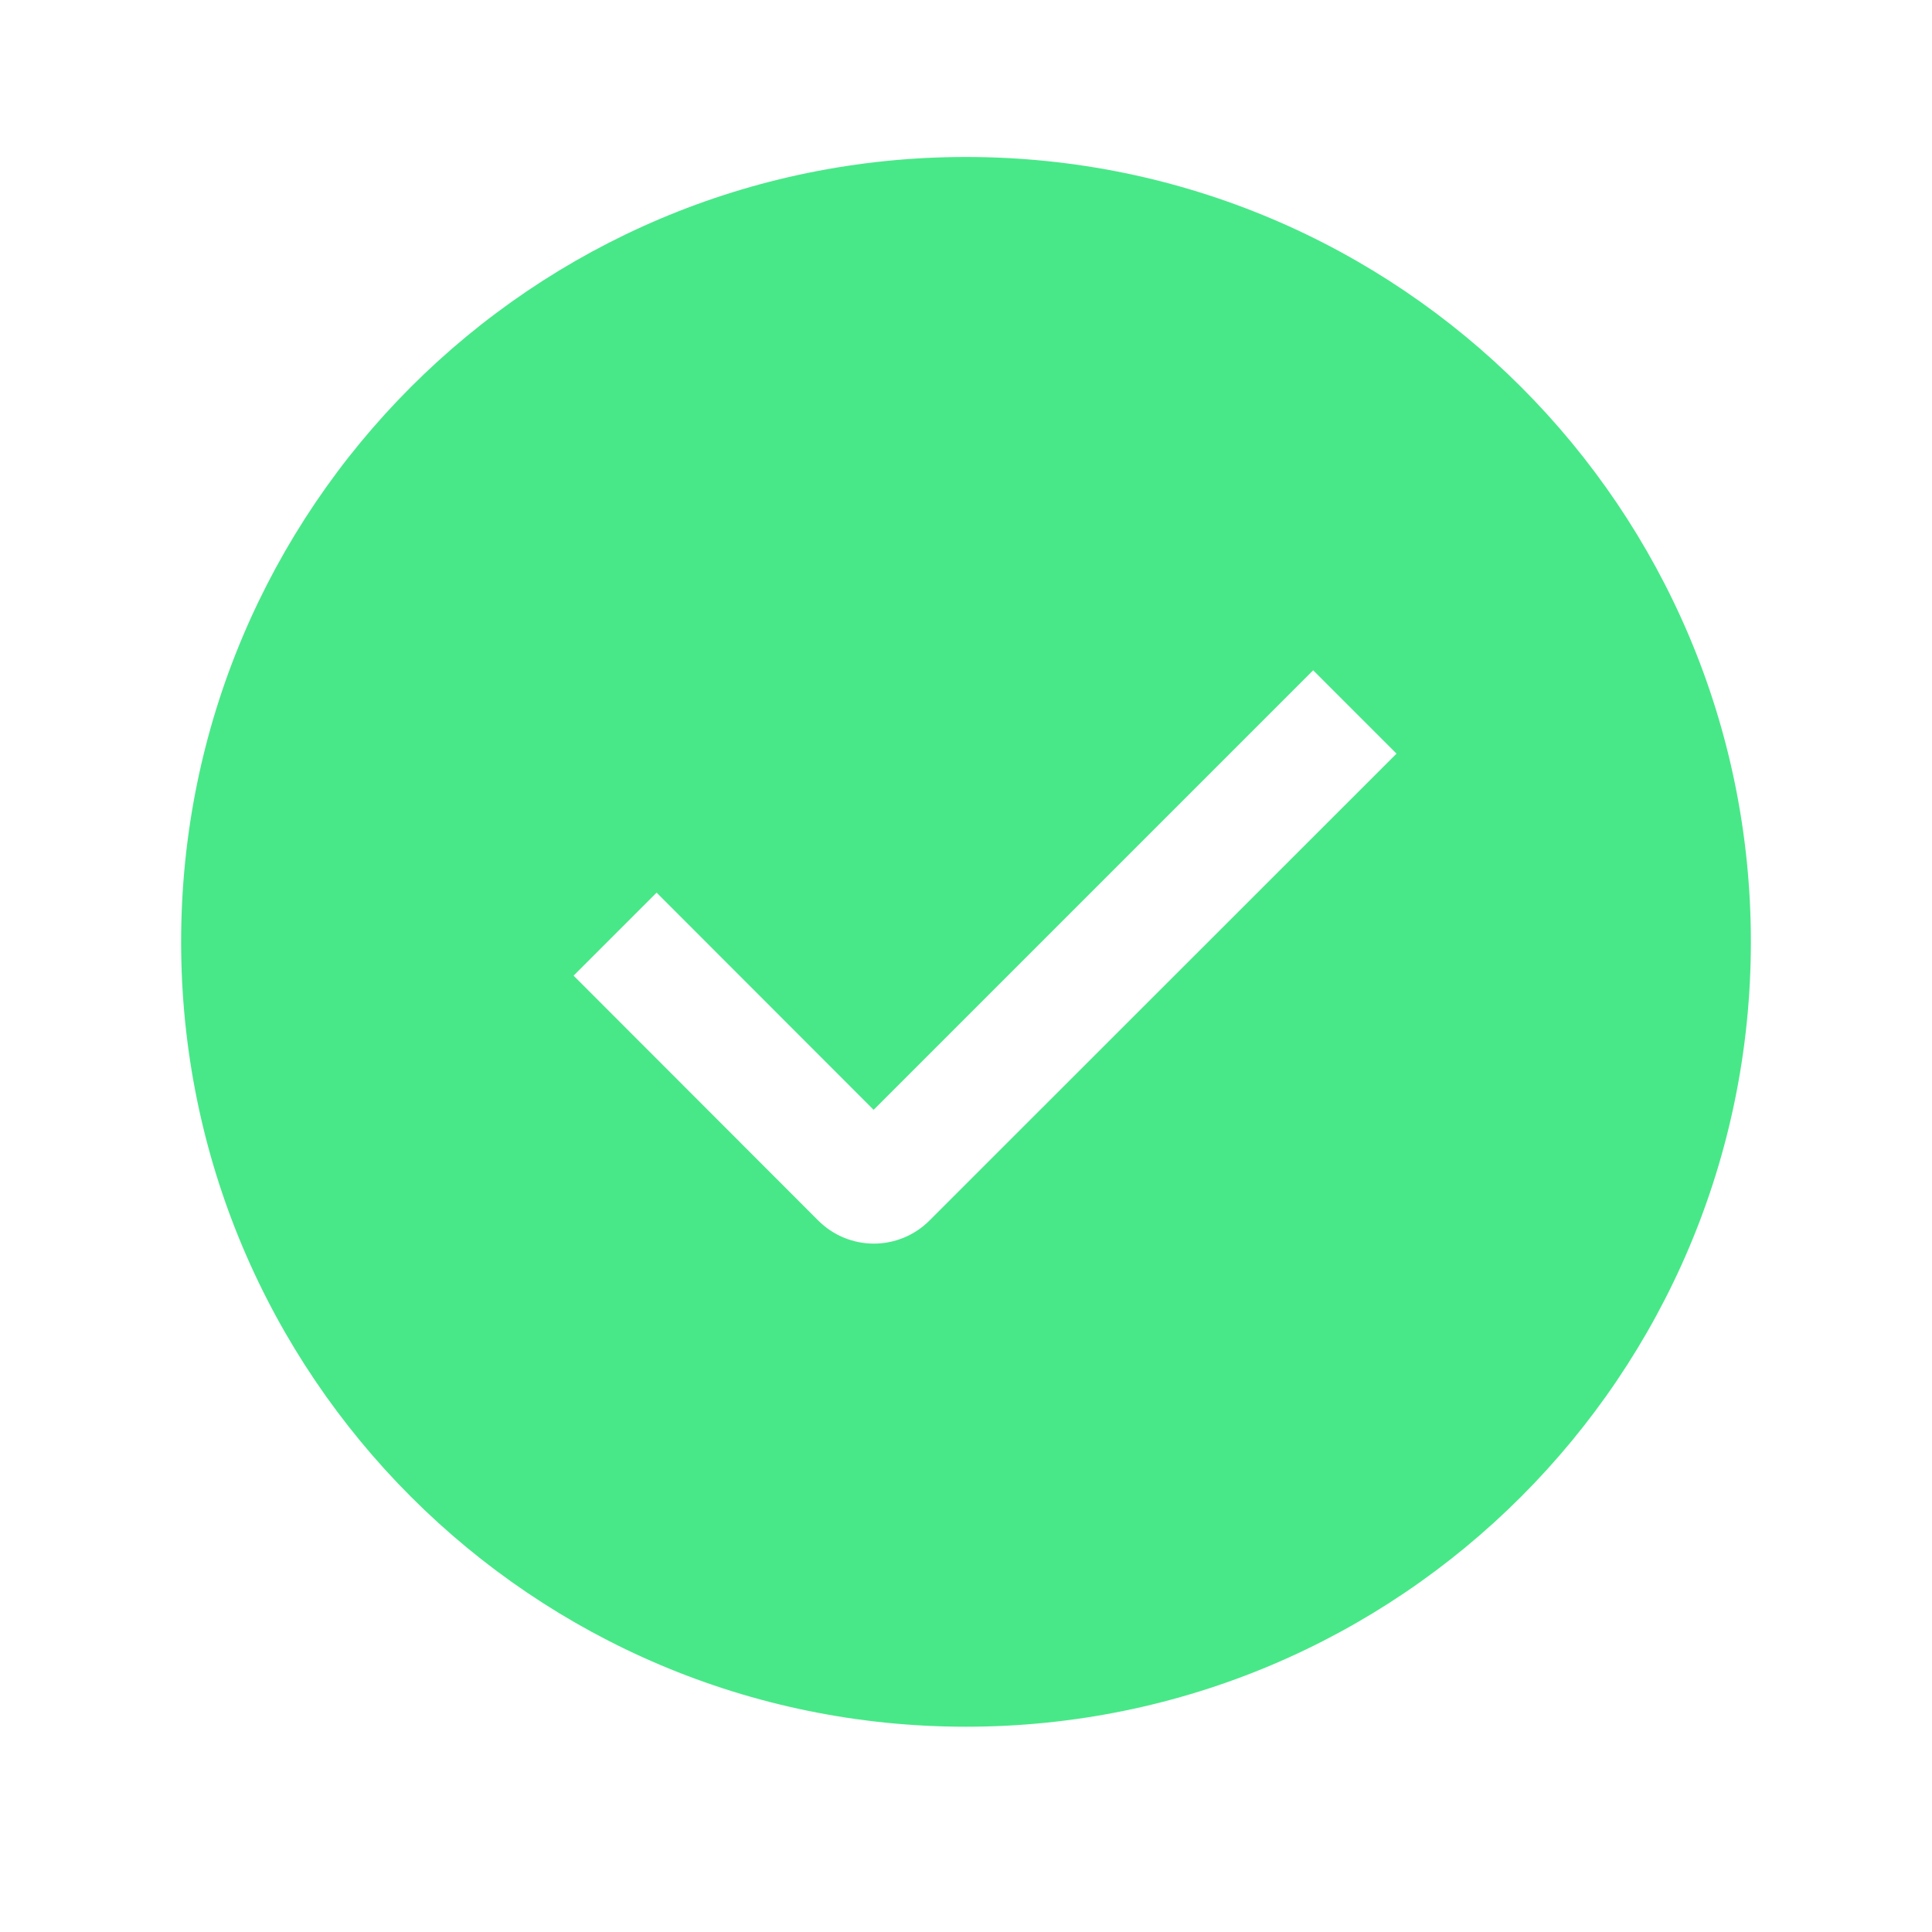<svg width="36" height="36" viewBox="0 0 36 36" fill="none" xmlns="http://www.w3.org/2000/svg">
<g id="weui:done2-filled">
<path id="Vector" fill-rule="evenodd" clip-rule="evenodd" d="M18 32.175C9.923 32.175 3.375 25.627 3.375 17.55C3.375 9.473 9.923 2.925 18 2.925C26.077 2.925 32.625 9.473 32.625 17.55C32.625 25.627 26.077 32.175 18 32.175ZM16.279 20.68L12.235 16.633L10.688 18.18L15.249 22.745C15.523 23.019 15.895 23.173 16.283 23.173C16.671 23.173 17.043 23.019 17.317 22.745L26.022 14.043L24.469 12.49L16.279 20.68Z" fill="#48E888"/>
</g>
</svg>

